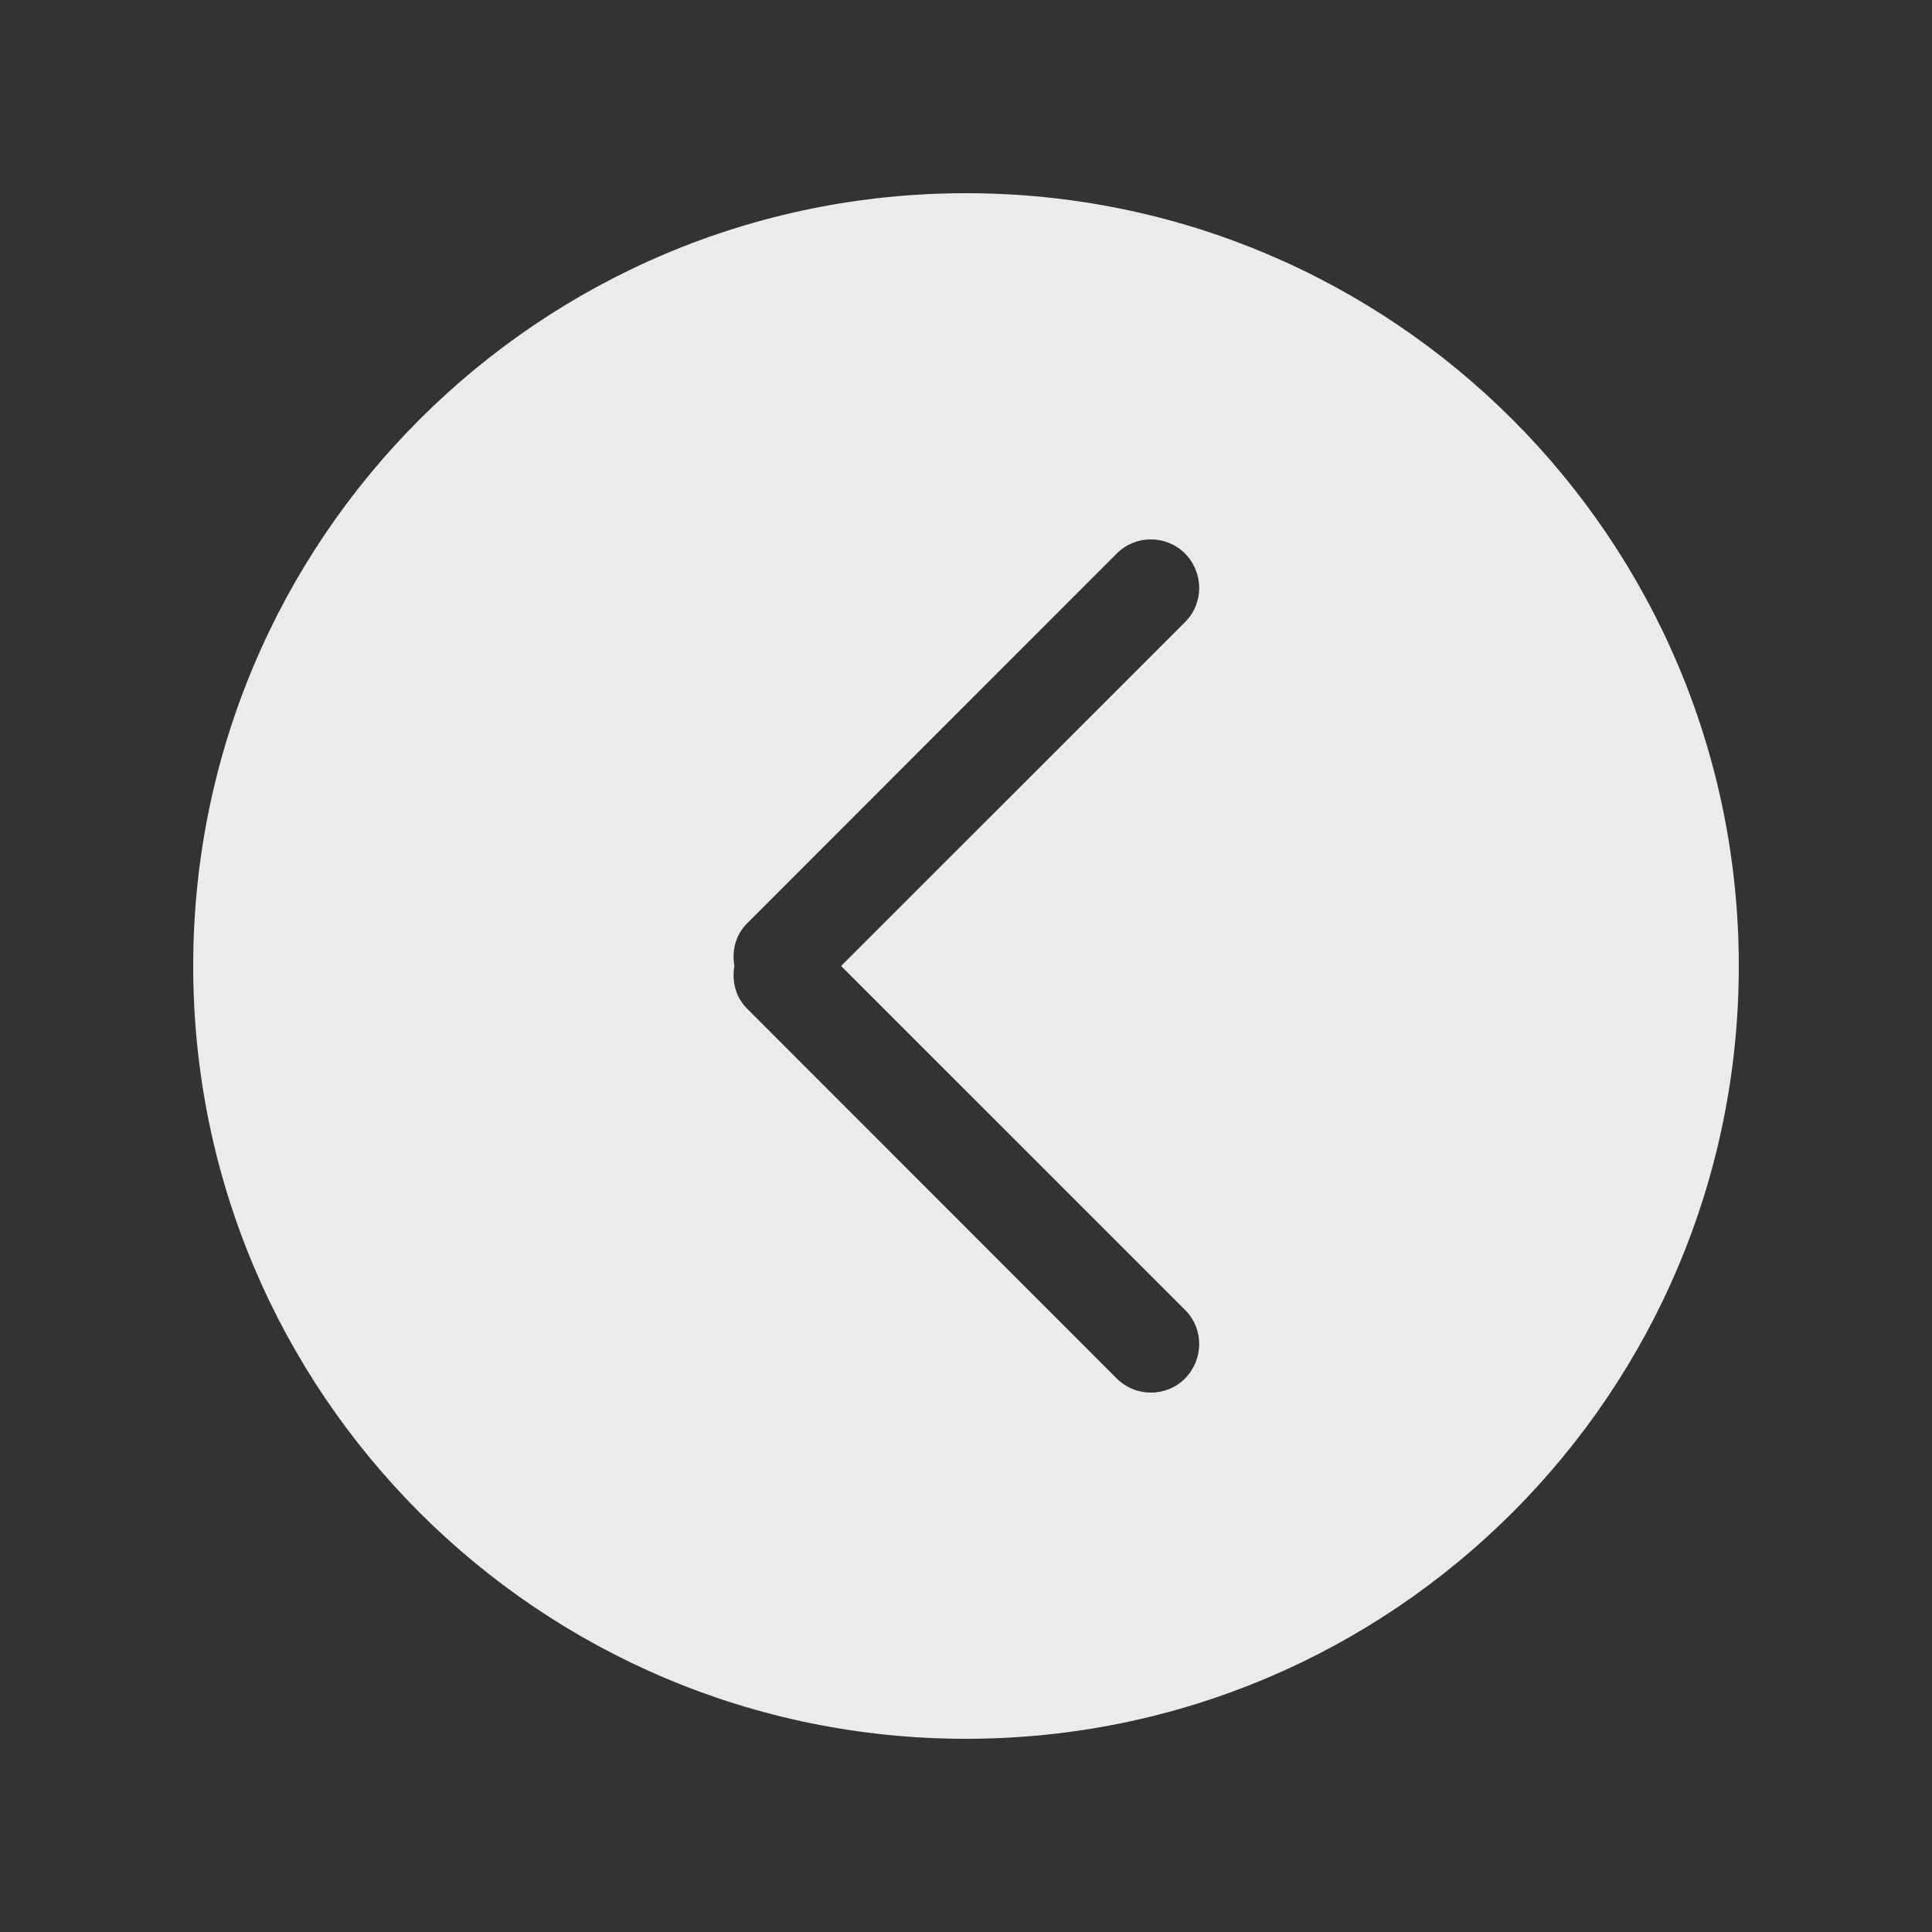 <!-- Generated by IcoMoon.io -->
<svg version="1.1" xmlns="http://www.w3.org/2000/svg" width="40" height="40" viewBox="0 0 40 40">
<rect x="0" y="0" width="40" height="40" fill="#333333" stroke="none"/>
<title>bm-chevron-left-circle</title>
<path fill="#ebebeb" d="M24.535 27.12c0.391 0.39 0.391 1.020 0 1.42-0.39 0.39-1.023 0.39-1.414 0l-7.656-7.66c-0.24-0.24-0.315-0.57-0.26-0.88-0.055-0.31 0.020-0.64 0.26-0.88l7.656-7.66c0.391-0.39 1.024-0.39 1.414 0 0.391 0.4 0.391 1.030 0 1.42l-7.121 7.12 7.121 7.12zM20 4c-8.837 0-16 7.16-16 16s7.163 16 16 16c8.837 0 16-7.16 16-16s-7.163-16-16-16v0z"></path>
</svg>
